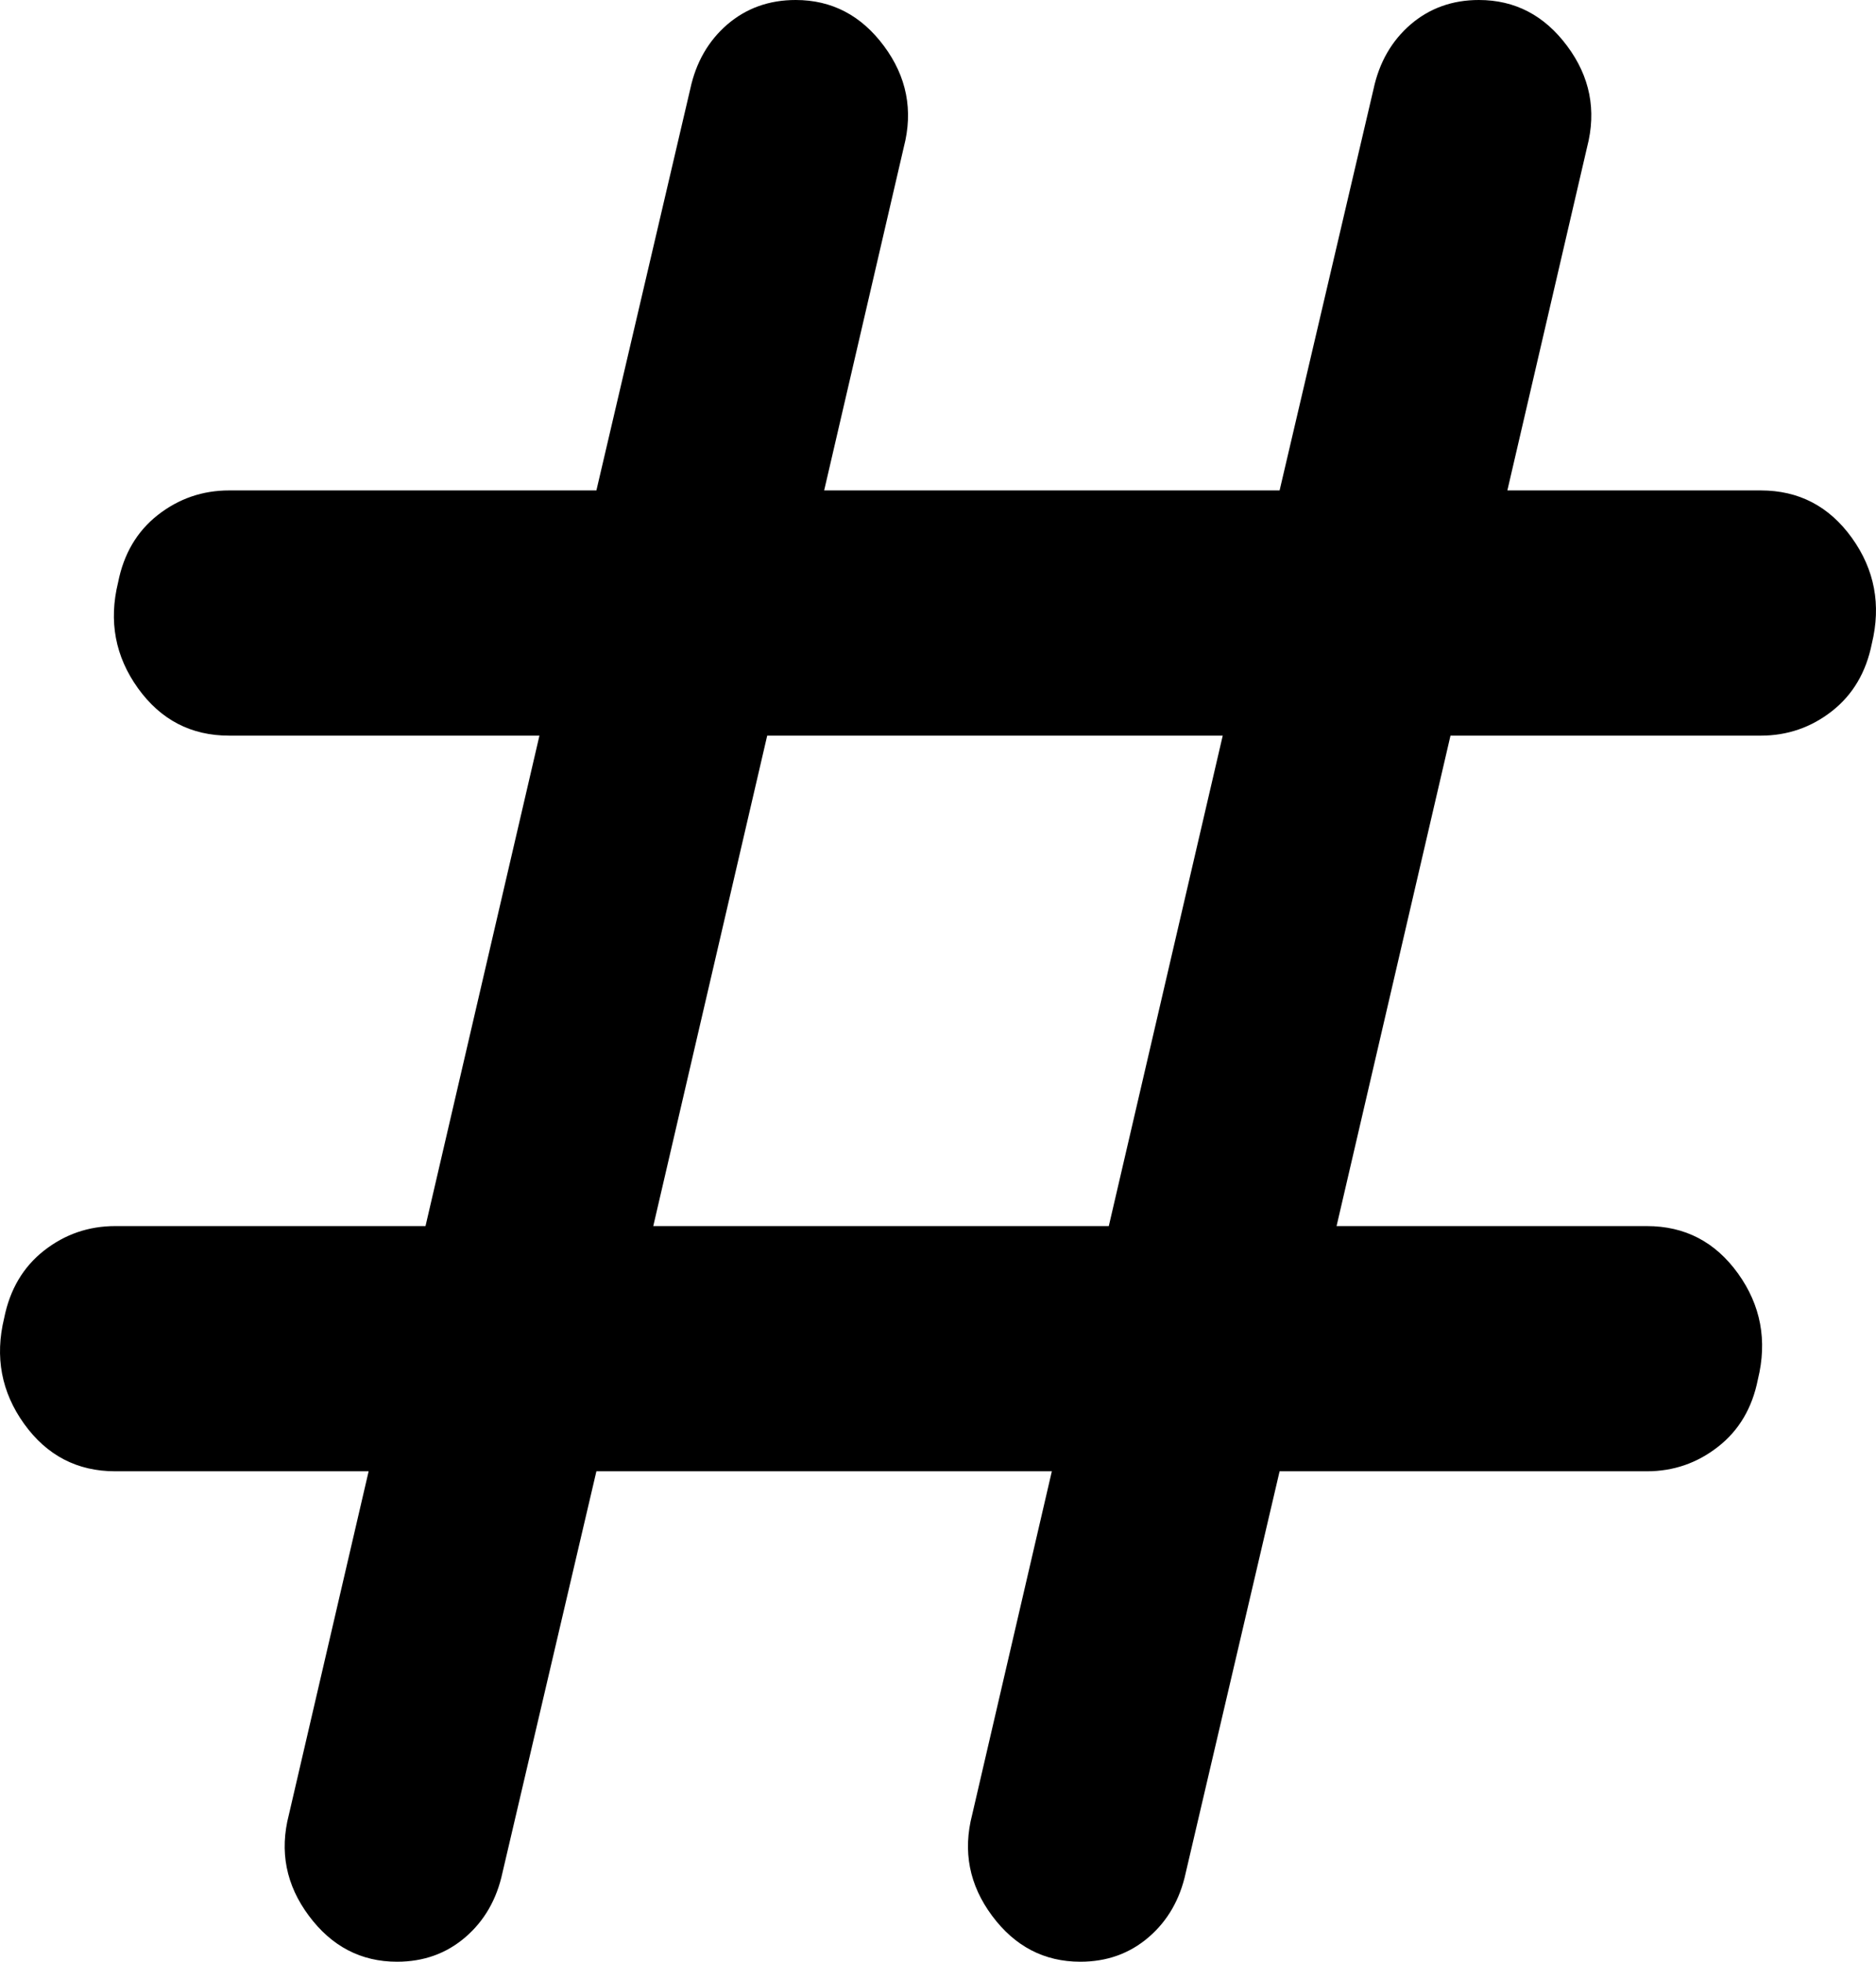 <svg width="22" height="23" viewBox="0 0 22 23" fill="none" xmlns="http://www.w3.org/2000/svg">
<path d="M4.656 23C4.234 23 3.889 22.82 3.622 22.461C3.354 22.102 3.276 21.706 3.388 21.275L4.323 17.25H1.351C0.906 17.25 0.55 17.065 0.283 16.694C0.016 16.322 -0.062 15.908 0.049 15.453C0.116 15.118 0.272 14.854 0.517 14.662C0.761 14.471 1.04 14.375 1.351 14.375H4.99L6.326 8.625H2.687C2.241 8.625 1.885 8.44 1.618 8.069C1.351 7.697 1.273 7.283 1.385 6.828C1.451 6.493 1.607 6.229 1.852 6.037C2.097 5.846 2.375 5.75 2.687 5.75H6.994L8.095 1.042C8.162 0.731 8.307 0.479 8.529 0.287C8.752 0.096 9.019 0 9.331 0C9.754 0 10.099 0.18 10.366 0.539C10.633 0.898 10.711 1.294 10.599 1.725L9.665 5.75H15.006L16.108 1.042C16.175 0.731 16.32 0.479 16.542 0.287C16.765 0.096 17.032 0 17.343 0C17.766 0 18.111 0.18 18.378 0.539C18.646 0.898 18.724 1.294 18.612 1.725L17.677 5.75H20.649C21.094 5.75 21.45 5.935 21.717 6.306C21.984 6.678 22.062 7.092 21.951 7.547C21.884 7.882 21.728 8.146 21.483 8.338C21.239 8.529 20.96 8.625 20.649 8.625H17.01L15.674 14.375H19.313C19.759 14.375 20.115 14.56 20.382 14.931C20.649 15.303 20.727 15.717 20.615 16.172C20.549 16.507 20.393 16.771 20.148 16.962C19.903 17.154 19.625 17.25 19.313 17.25H15.006L13.905 21.958C13.838 22.269 13.693 22.521 13.471 22.712C13.248 22.904 12.981 23 12.669 23C12.246 23 11.901 22.82 11.634 22.461C11.367 22.102 11.289 21.706 11.401 21.275L12.335 17.25H6.994L5.892 21.958C5.825 22.269 5.68 22.521 5.458 22.712C5.235 22.904 4.968 23 4.656 23ZM7.661 14.375H13.003L14.339 8.625H8.997L7.661 14.375Z" fill="black"/>
</svg>
